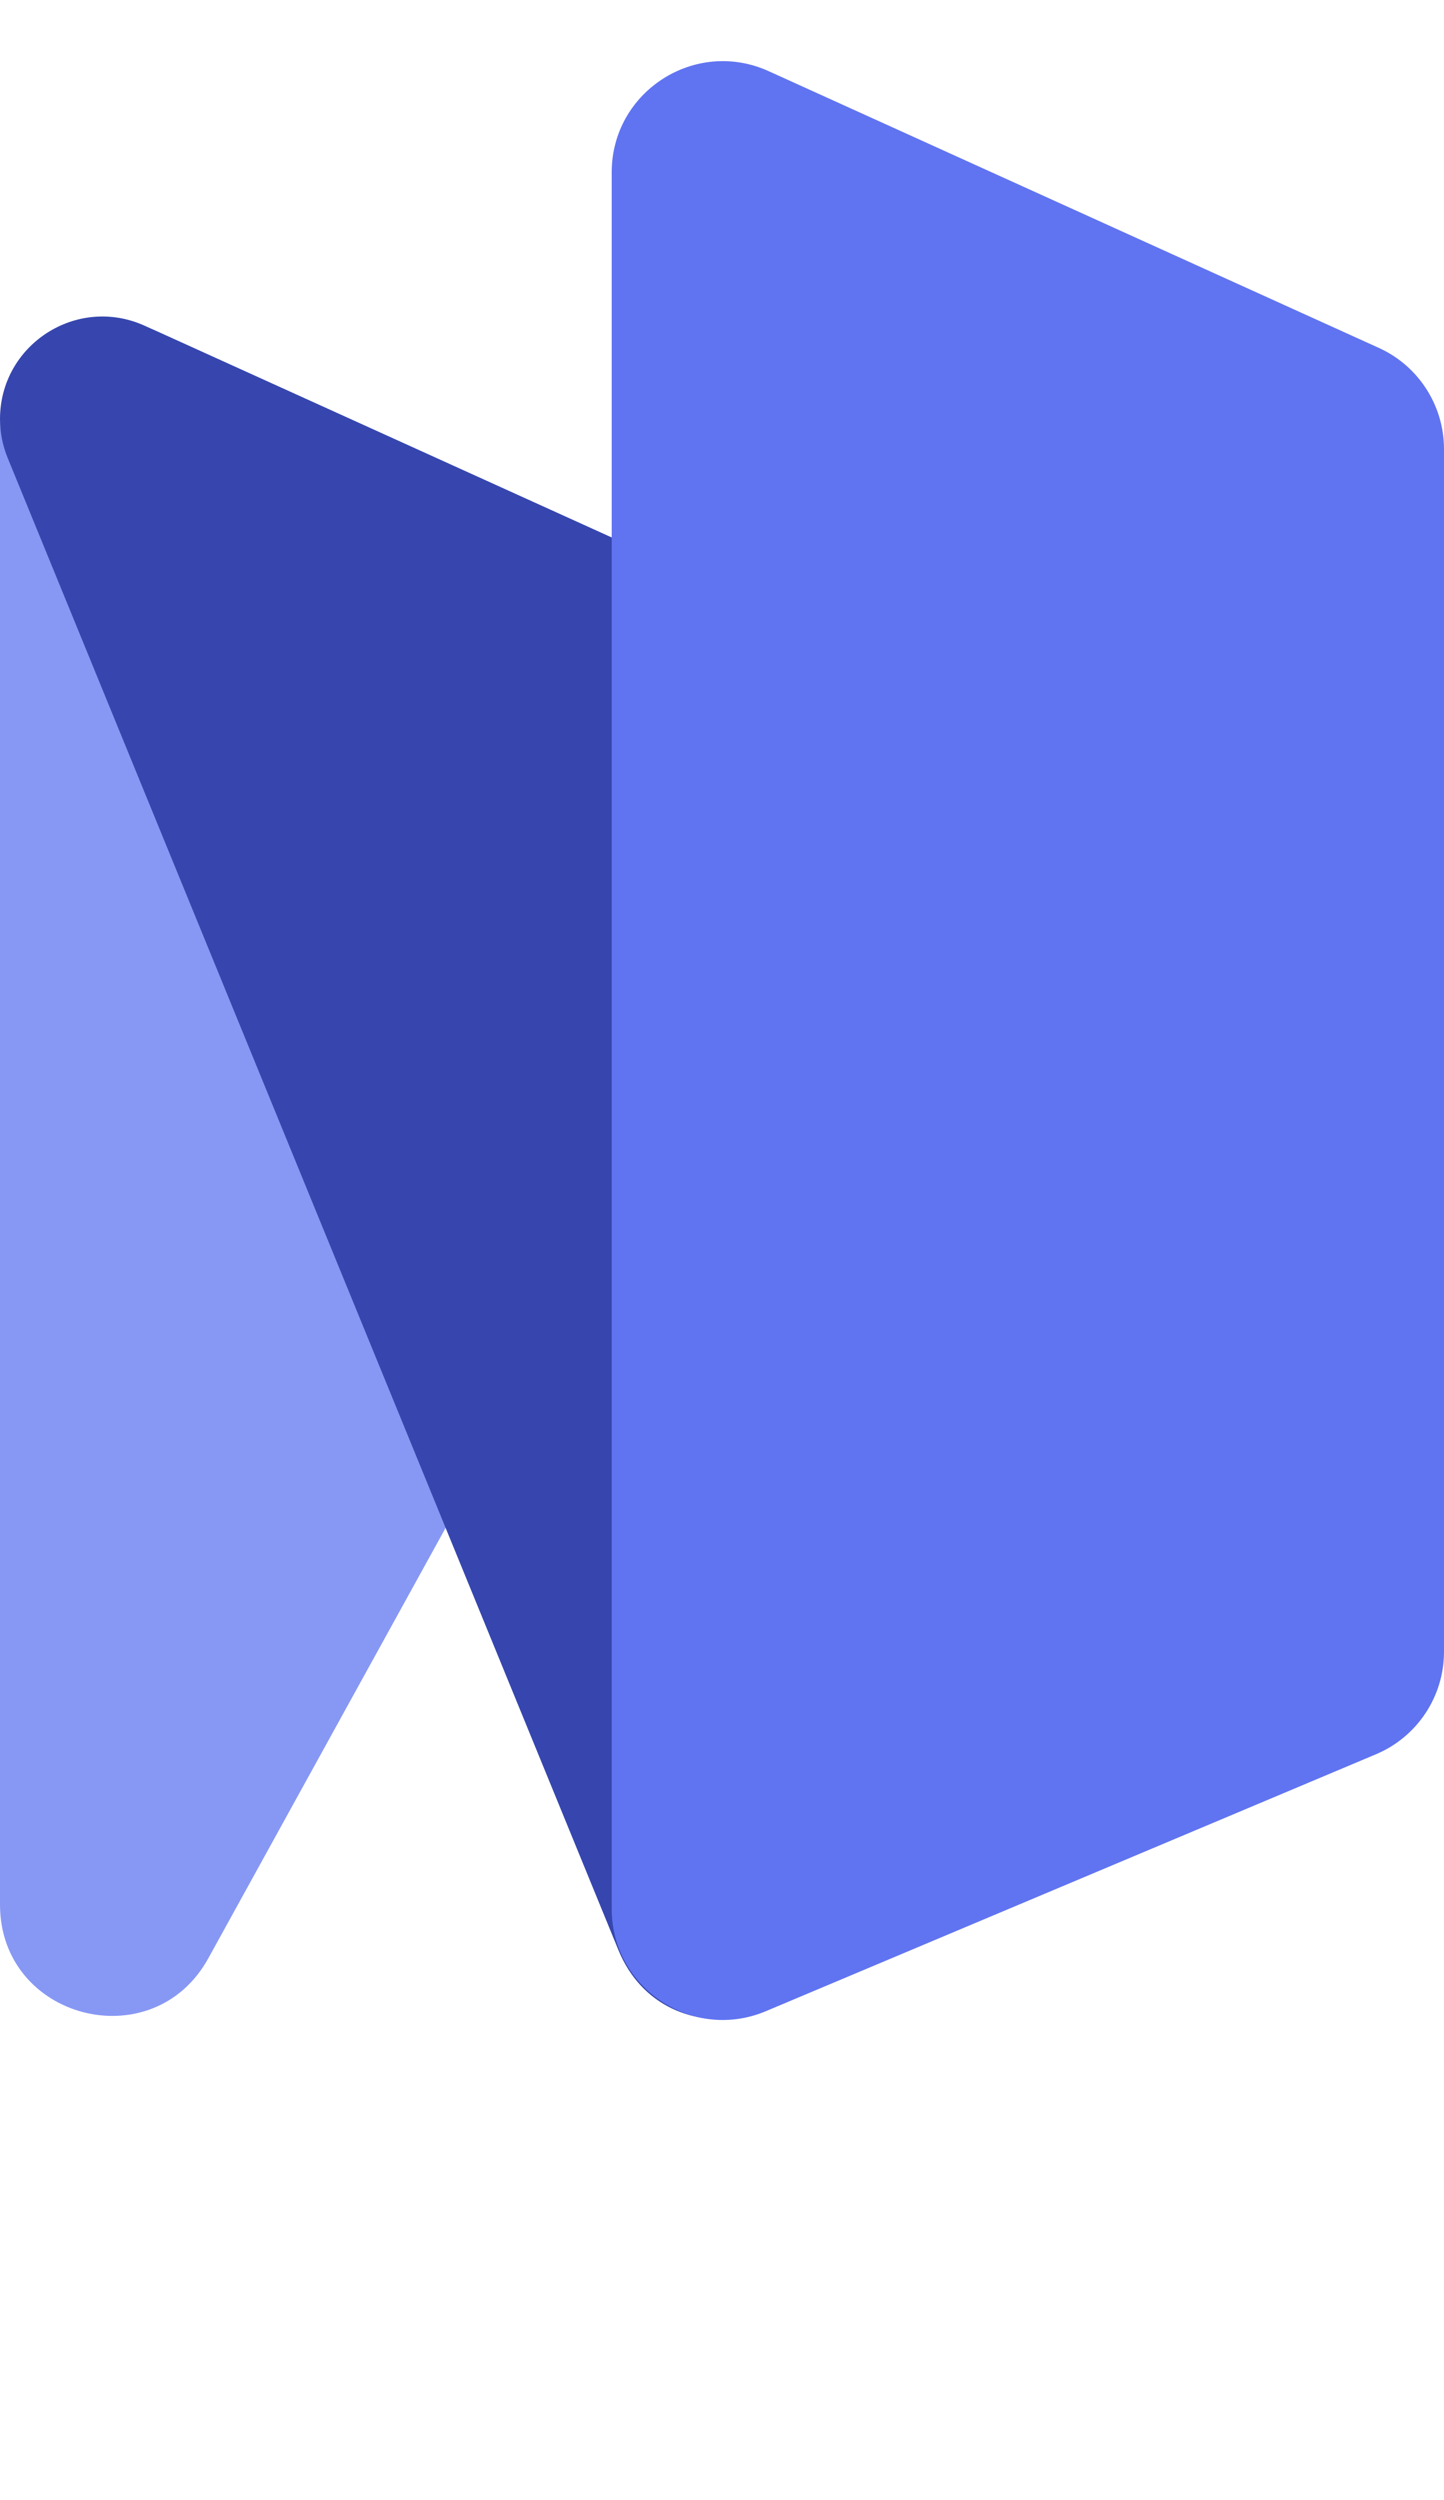 <svg width="26" height="45" viewBox="0 0 26 45" fill="none" xmlns="http://www.w3.org/2000/svg">
<path d="M0 34.284V7.785C0 6.331 1.502 5.363 2.826 5.963L13.812 10.944C14.527 11.268 14.986 11.981 14.986 12.766V14.361C14.986 14.699 14.901 15.031 14.738 15.327L3.751 35.25C2.753 37.06 0 36.351 0 34.284Z" fill="#8798F4"/>
<path d="M11.135 35.102L0.138 8.243C0.047 8.021 0 7.783 0 7.544C0 6.203 1.385 5.31 2.606 5.864L13.812 10.944C14.527 11.268 14.986 11.981 14.986 12.766V34.344C14.986 36.537 11.966 37.131 11.135 35.102Z" fill="#3646AE"/>
<path d="M11.014 34.359V3.103C11.014 1.649 12.516 0.681 13.84 1.281L24.826 6.262C25.541 6.586 26 7.299 26 8.084V29.733C26 30.538 25.518 31.264 24.776 31.577L13.79 36.202C12.472 36.757 11.014 35.789 11.014 34.359Z" fill="#6074F1"/>
</svg>
